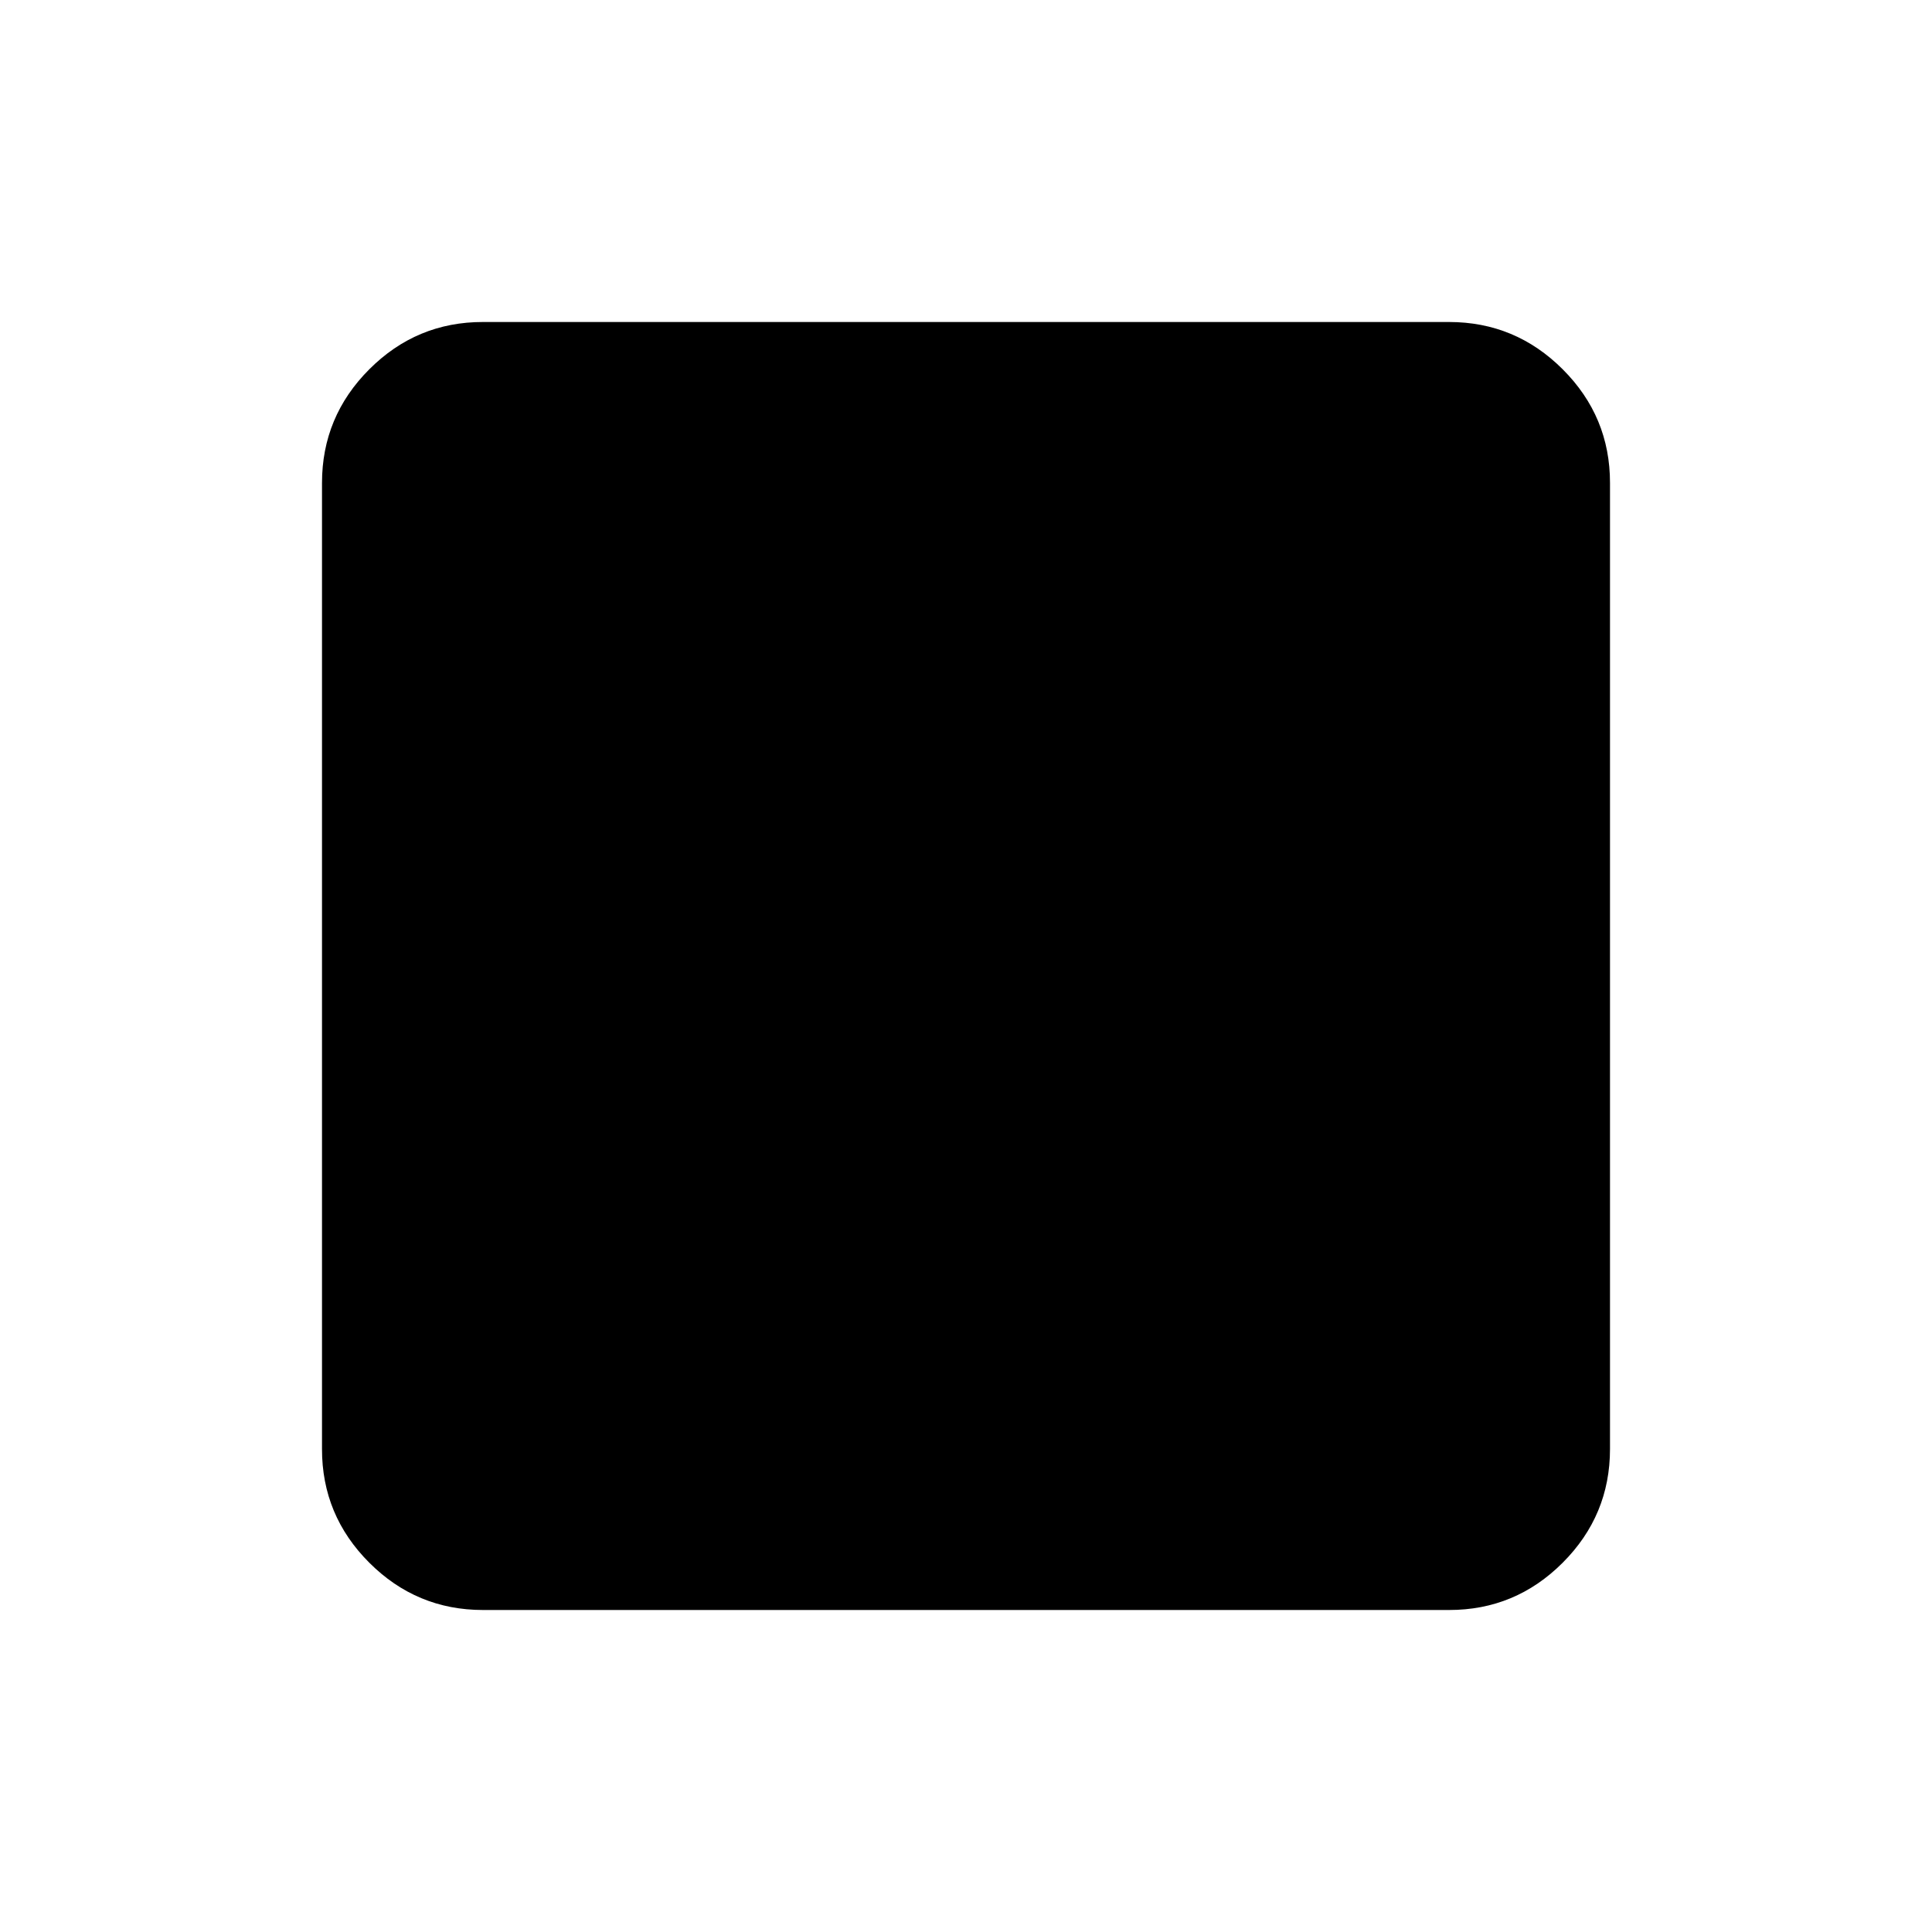 <svg xmlns="http://www.w3.org/2000/svg" xmlns:xlink="http://www.w3.org/1999/xlink" width="24" height="24" viewBox="0 0 24 24"><path fill="currentColor" d="M6 20q-.825 0-1.413-.588T4 18V6q0-.825.588-1.413T6 4h12q.825 0 1.413.588T20 6v12q0 .825-.588 1.413T18 20H6Z"/></svg>